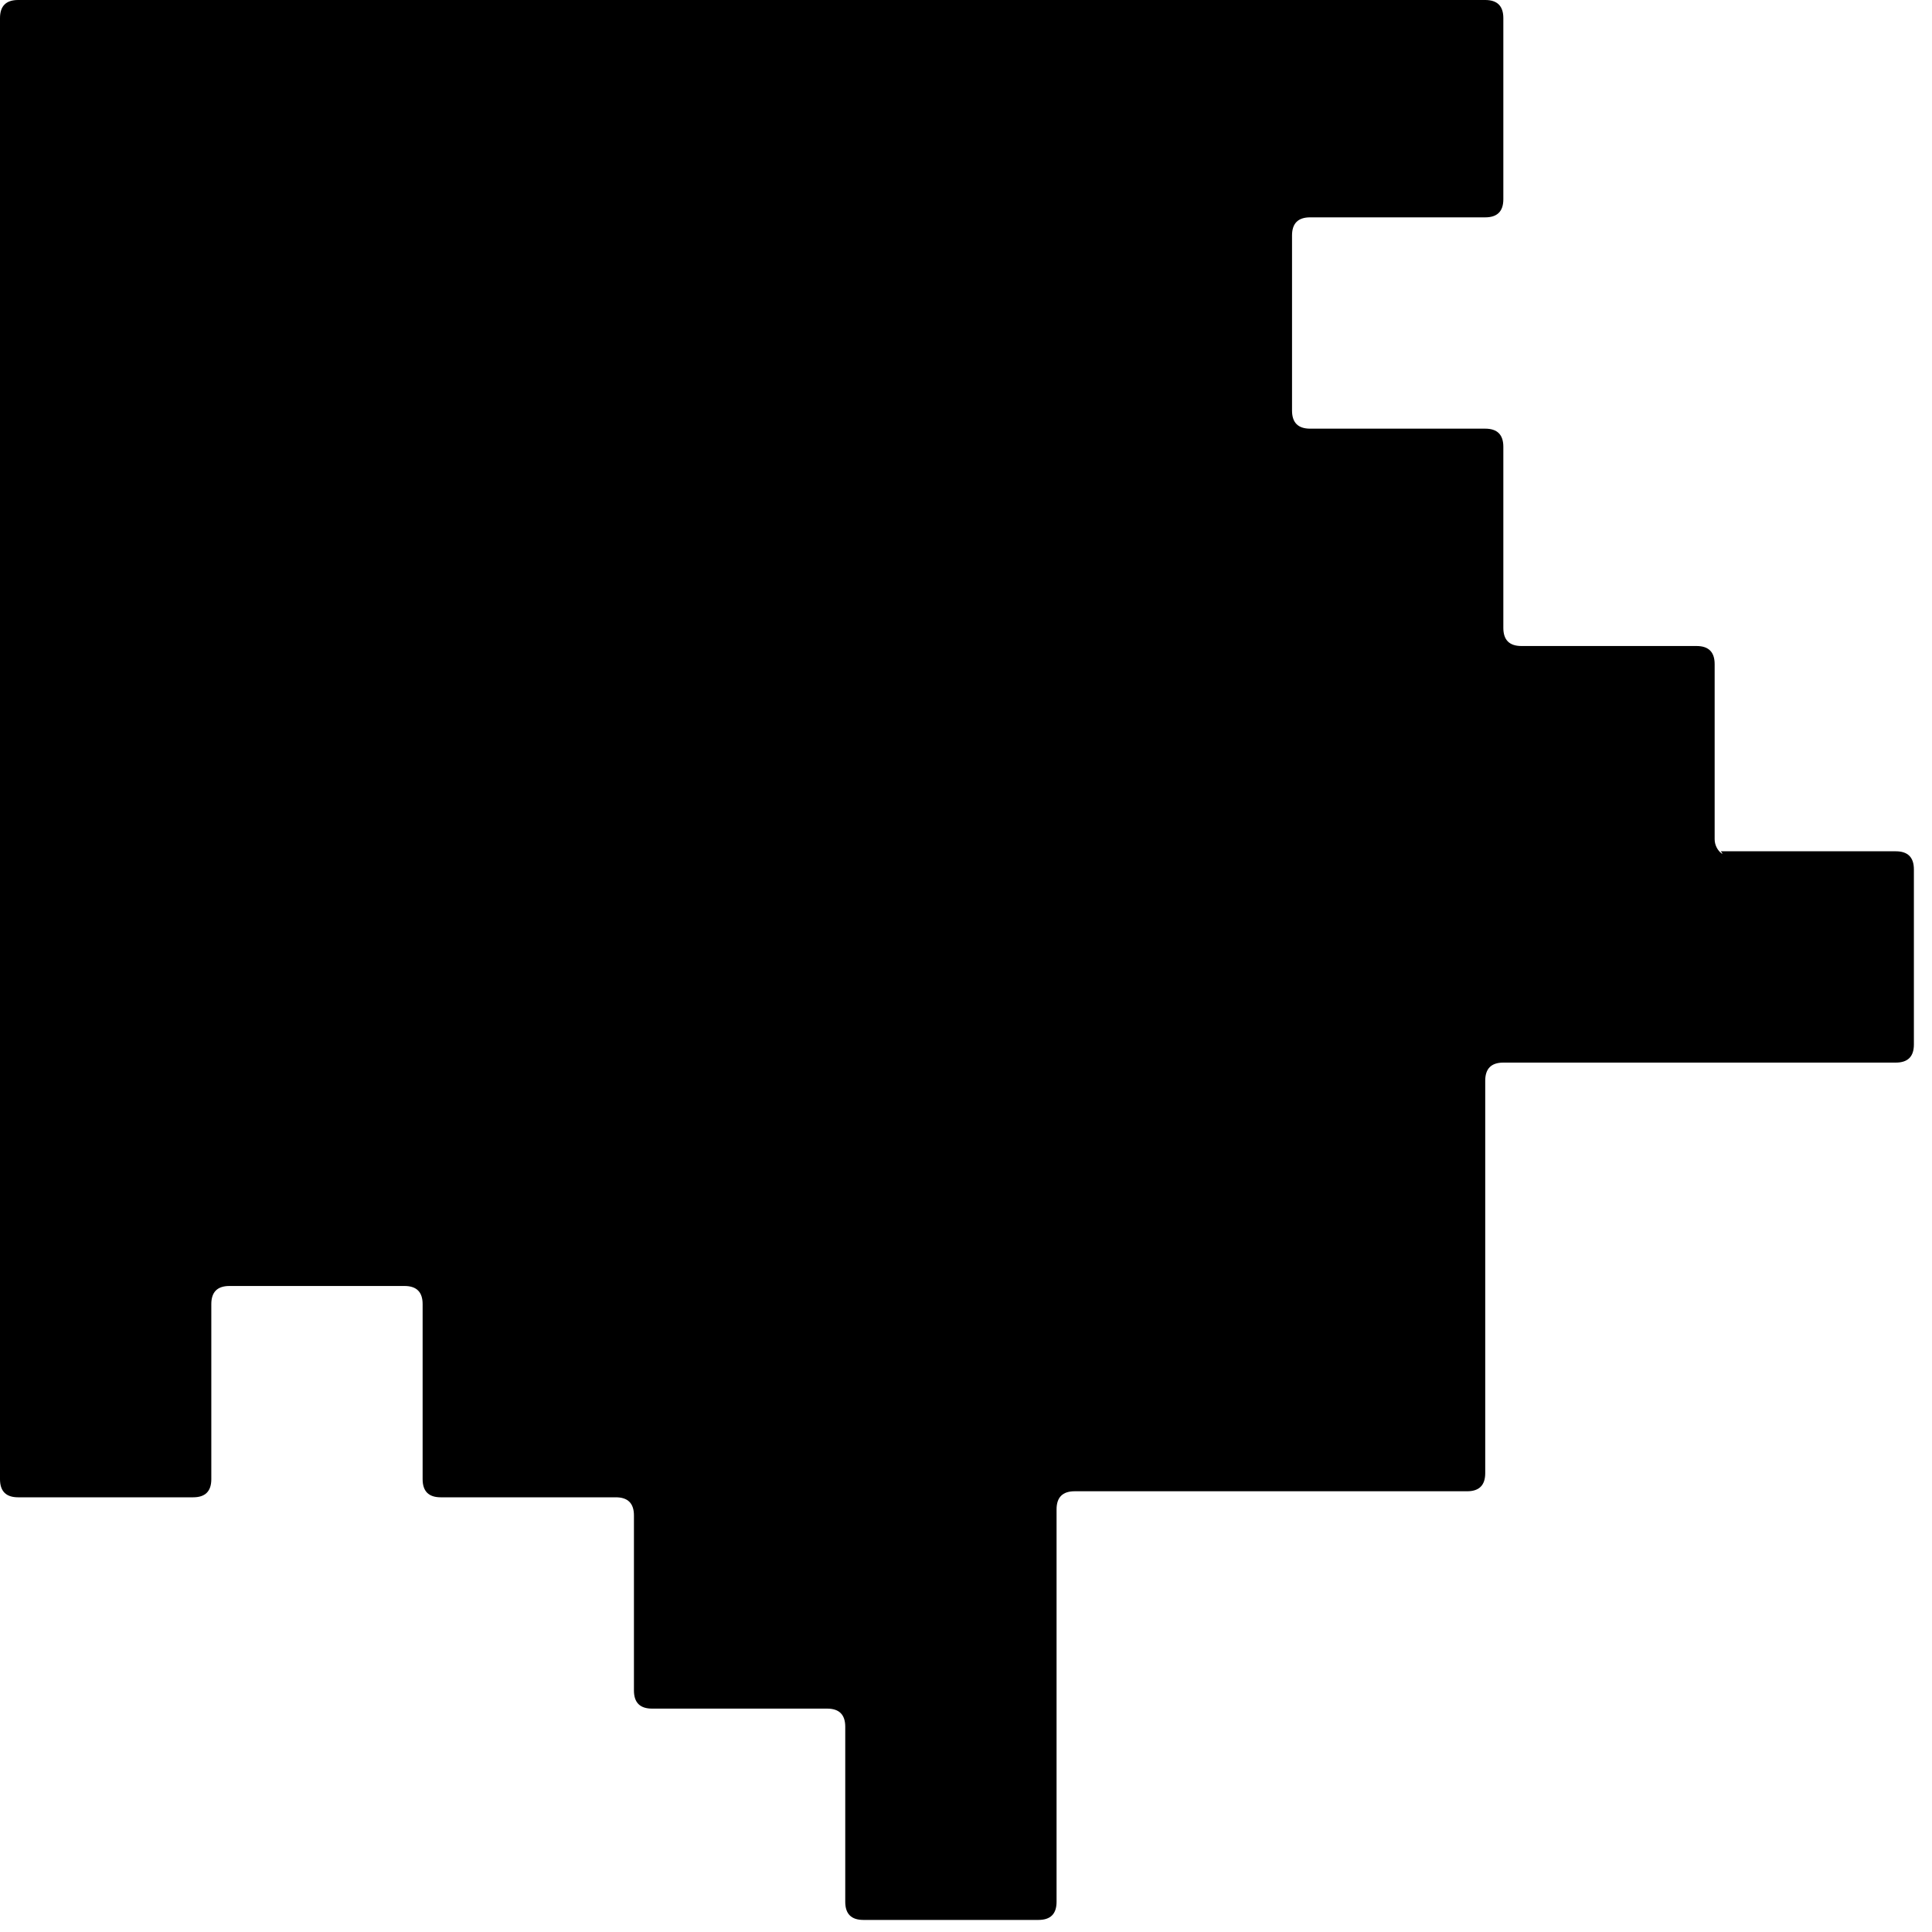 <?xml version="1.0" encoding="utf-8"?>
<!-- Generator: Adobe Illustrator 26.5.0, SVG Export Plug-In . SVG Version: 6.00 Build 0)  -->
<svg version="1.1" id="corner_squid" xmlns="http://www.w3.org/2000/svg" xmlns:xlink="http://www.w3.org/1999/xlink" x="0px"
	 y="0px" viewBox="0 0 32 32" style="enable-background:new 0 0 32 32;" xml:space="preserve">
<g>
	<path d="M28.4,13.9V11c0-0.2-0.1-0.3-0.3-0.3h-2.9c-0.2,0-0.3-0.1-0.3-0.3V7.4c0-0.2-0.1-0.3-0.3-0.3h-2.9c-0.2,0-0.3-0.1-0.3-0.3
		V3.9c0-0.2,0.1-0.3,0.3-0.3h2.9c0.2,0,0.3-0.1,0.3-0.3V0.3c0-0.2-0.1-0.3-0.3-0.3H0.3C0.1,0,0,0.1,0,0.3v24.2
		c0,0.2,0.1,0.3,0.3,0.3h2.9c0.2,0,0.3-0.1,0.3-0.3v-2.9c0-0.2,0.1-0.3,0.3-0.3h2.9c0.2,0,0.3,0.1,0.3,0.3v2.9
		c0,0.2,0.1,0.3,0.3,0.3h2.9c0.2,0,0.3,0.1,0.3,0.3v2.9c0,0.2,0.1,0.3,0.3,0.3h2.9c0.2,0,0.3,0.1,0.3,0.3v2.9c0,0.2,0.1,0.3,0.3,0.3
		h2.9c0.2,0,0.3-0.1,0.3-0.3v-6.5c0-0.2,0.1-0.3,0.3-0.3h6.5c0.2,0,0.3-0.1,0.3-0.3v-6.5c0-0.2,0.1-0.3,0.3-0.3h6.5
		c0.2,0,0.3-0.1,0.3-0.3v-2.9c0-0.2-0.1-0.3-0.3-0.3h-2.9C28.6,14.2,28.4,14.1,28.4,13.9z"/>
</g>
</svg>
